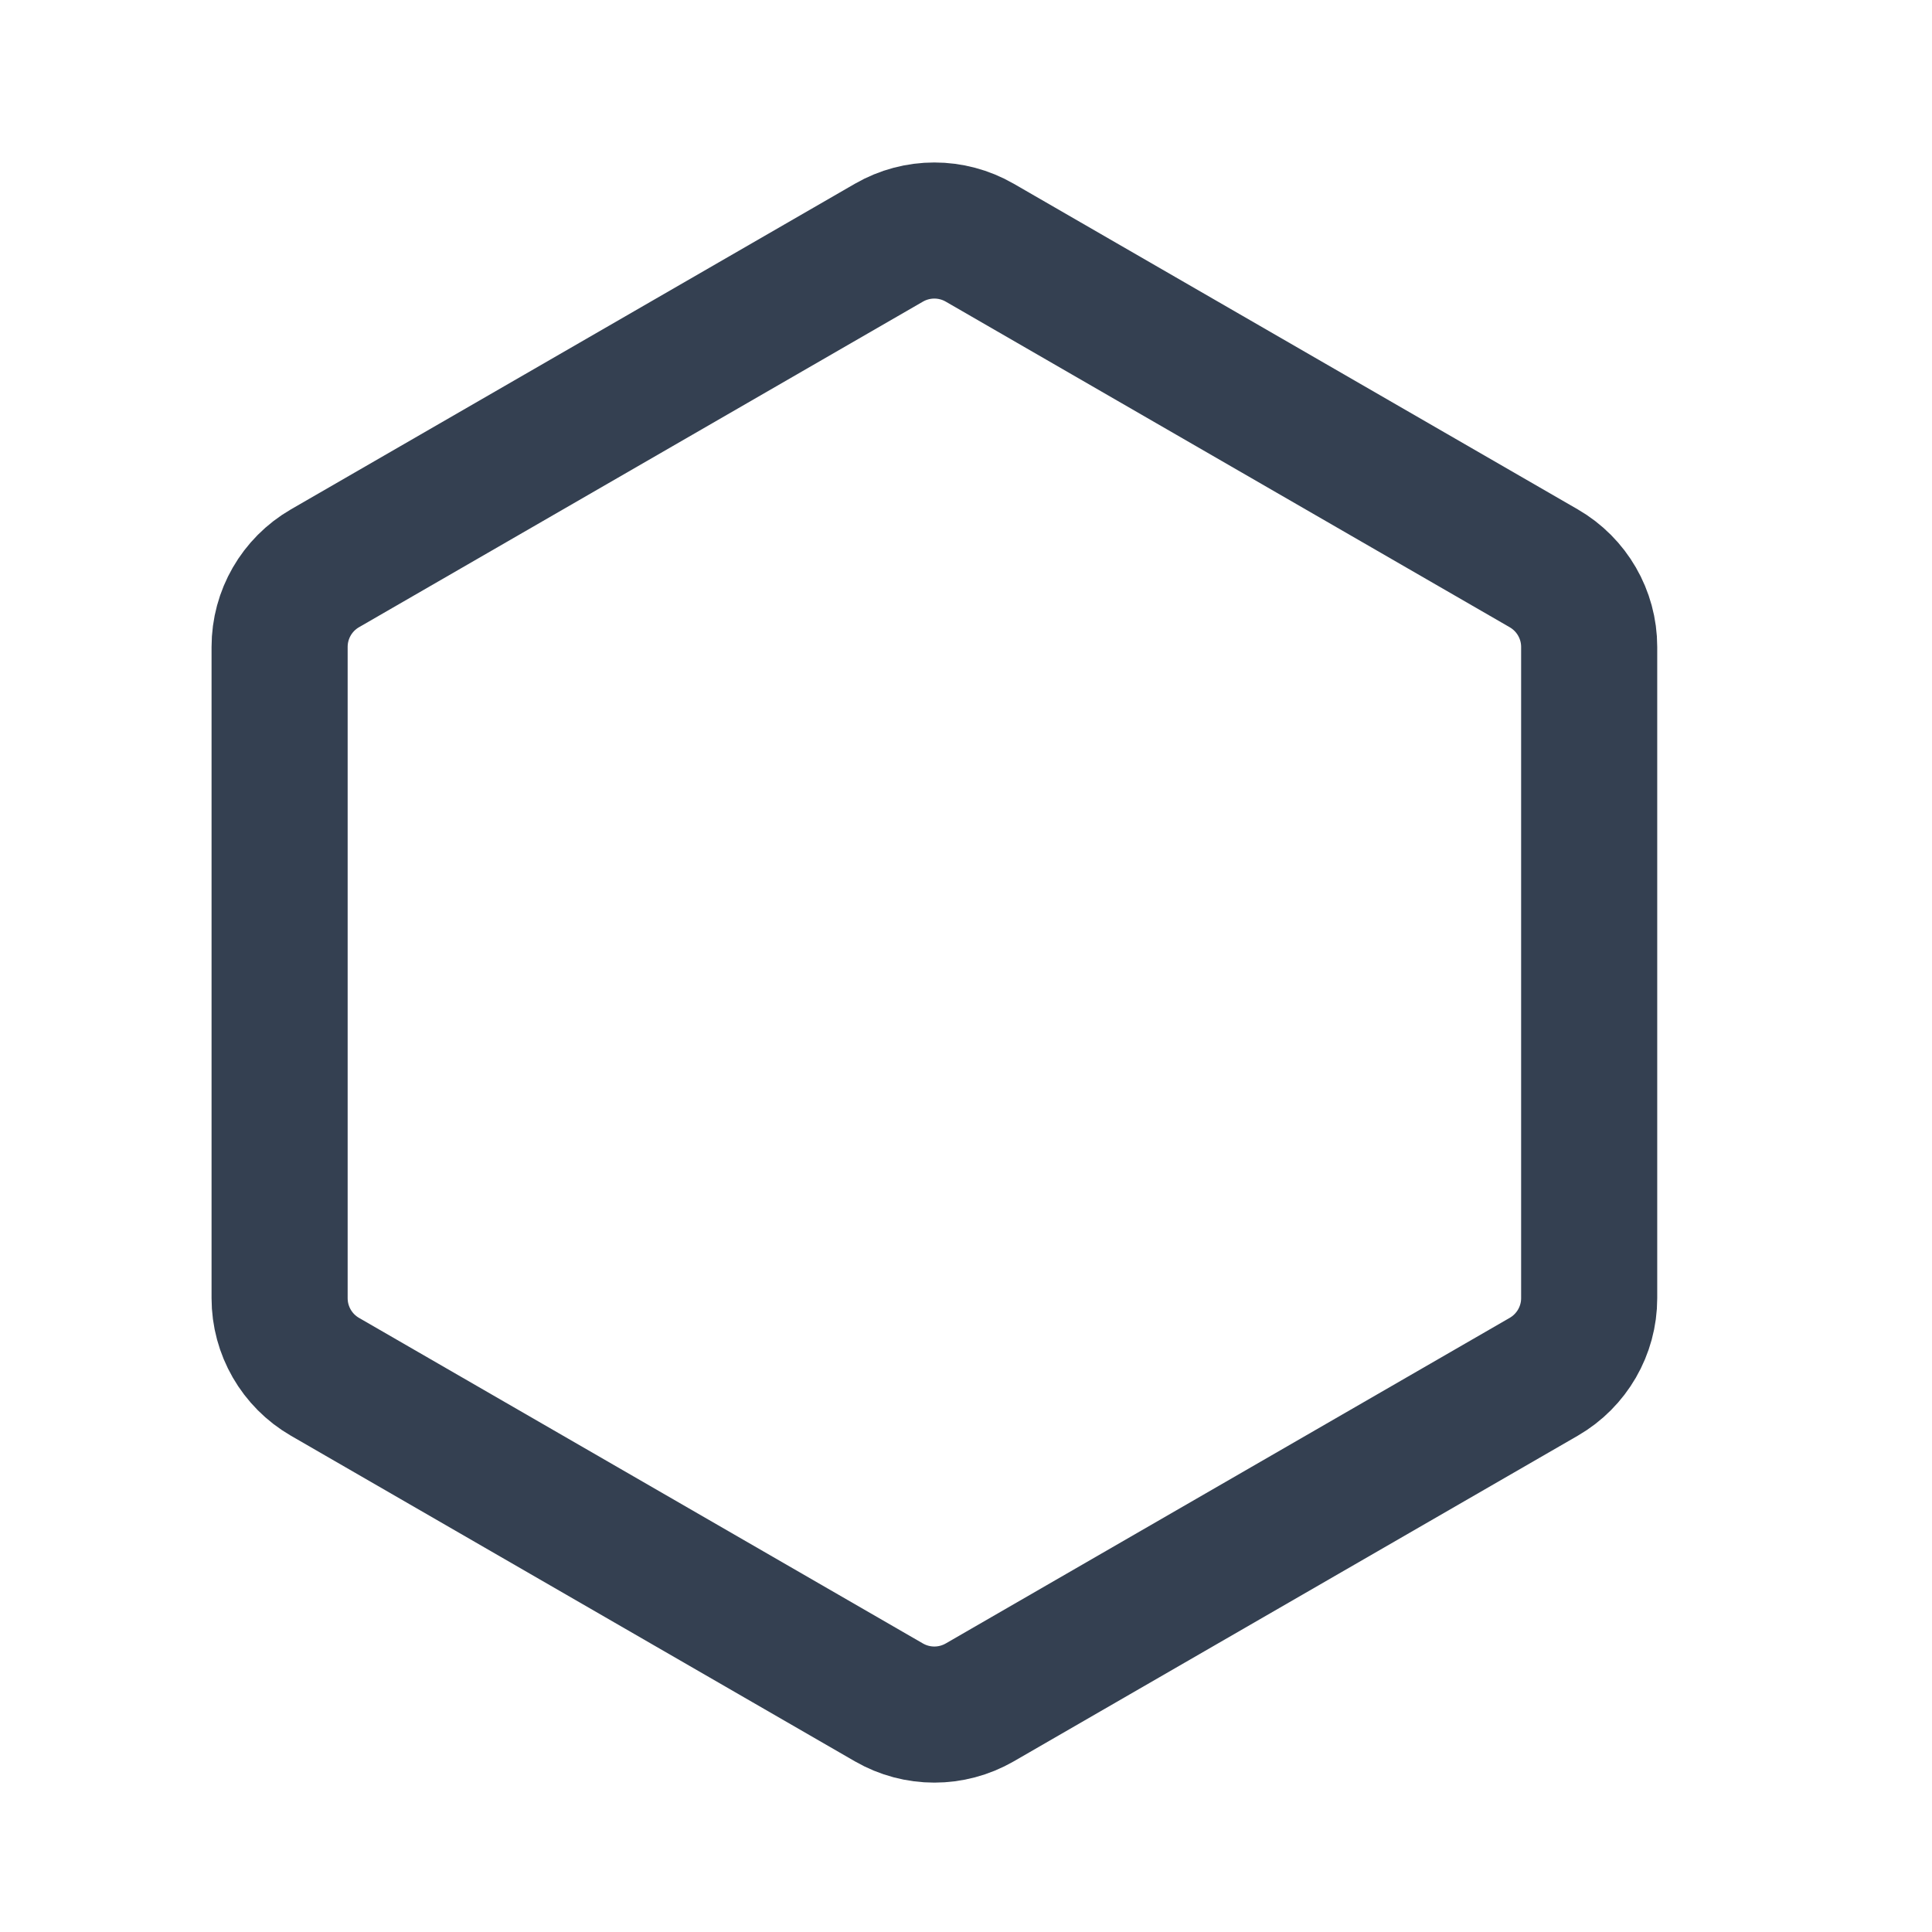 <svg width="18" height="18" viewBox="0 0 18 18" fill="none" xmlns="http://www.w3.org/2000/svg">
<path d="M8.282 2.261C8.544 2.11 8.866 2.11 9.128 2.261L14.383 5.295C14.644 5.446 14.806 5.725 14.806 6.027V12.095C14.806 12.397 14.644 12.676 14.383 12.827L9.128 15.861C8.866 16.012 8.544 16.012 8.282 15.861L3.027 12.827C2.766 12.676 2.605 12.397 2.605 12.095V6.027C2.605 5.725 2.766 5.446 3.027 5.295L8.282 2.261Z" stroke="#344051" stroke-width="1.268" stroke-linecap="round" stroke-linejoin="round"/>
</svg>

